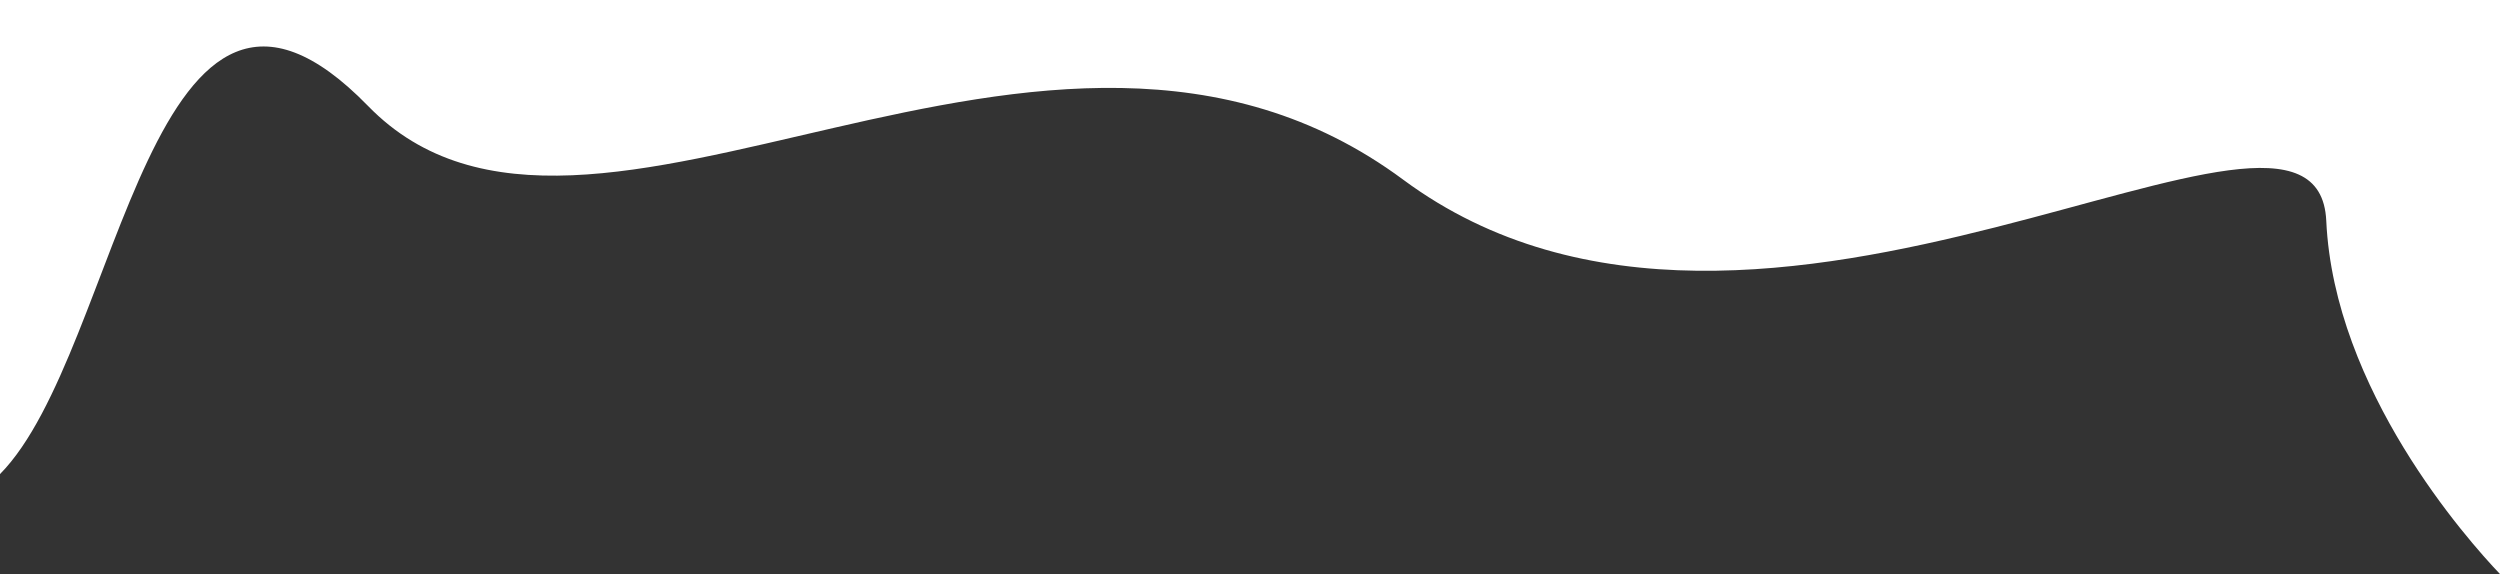 <?xml version="1.0" encoding="utf-8"?>
<!-- Generator: Adobe Illustrator 22.1.0, SVG Export Plug-In . SVG Version: 6.00 Build 0)  -->
<svg version="1.1" id="Layer_1" xmlns="http://www.w3.org/2000/svg" xmlns:xlink="http://www.w3.org/1999/xlink" x="0px" y="0px"
	 viewBox="0 0 1698 389.9" style="enable-background:new 0 0 1698 389.9;" xml:space="preserve">
<rect x="0" y="0" width="1698" height="389.9" fill="#333333" stroke="none"/>
<style type="text/css">
	.st0{fill:#FFFFFF;}
</style>
<path class="st0" d="M250,72c149,153,460-130,703,50s621-103,627,28c5.3,114.7,95.6,216.4,118,239.9V0L0,0l0,322
	C82.3,238.8,102.2-79.8,250,72z"/>
</svg>
